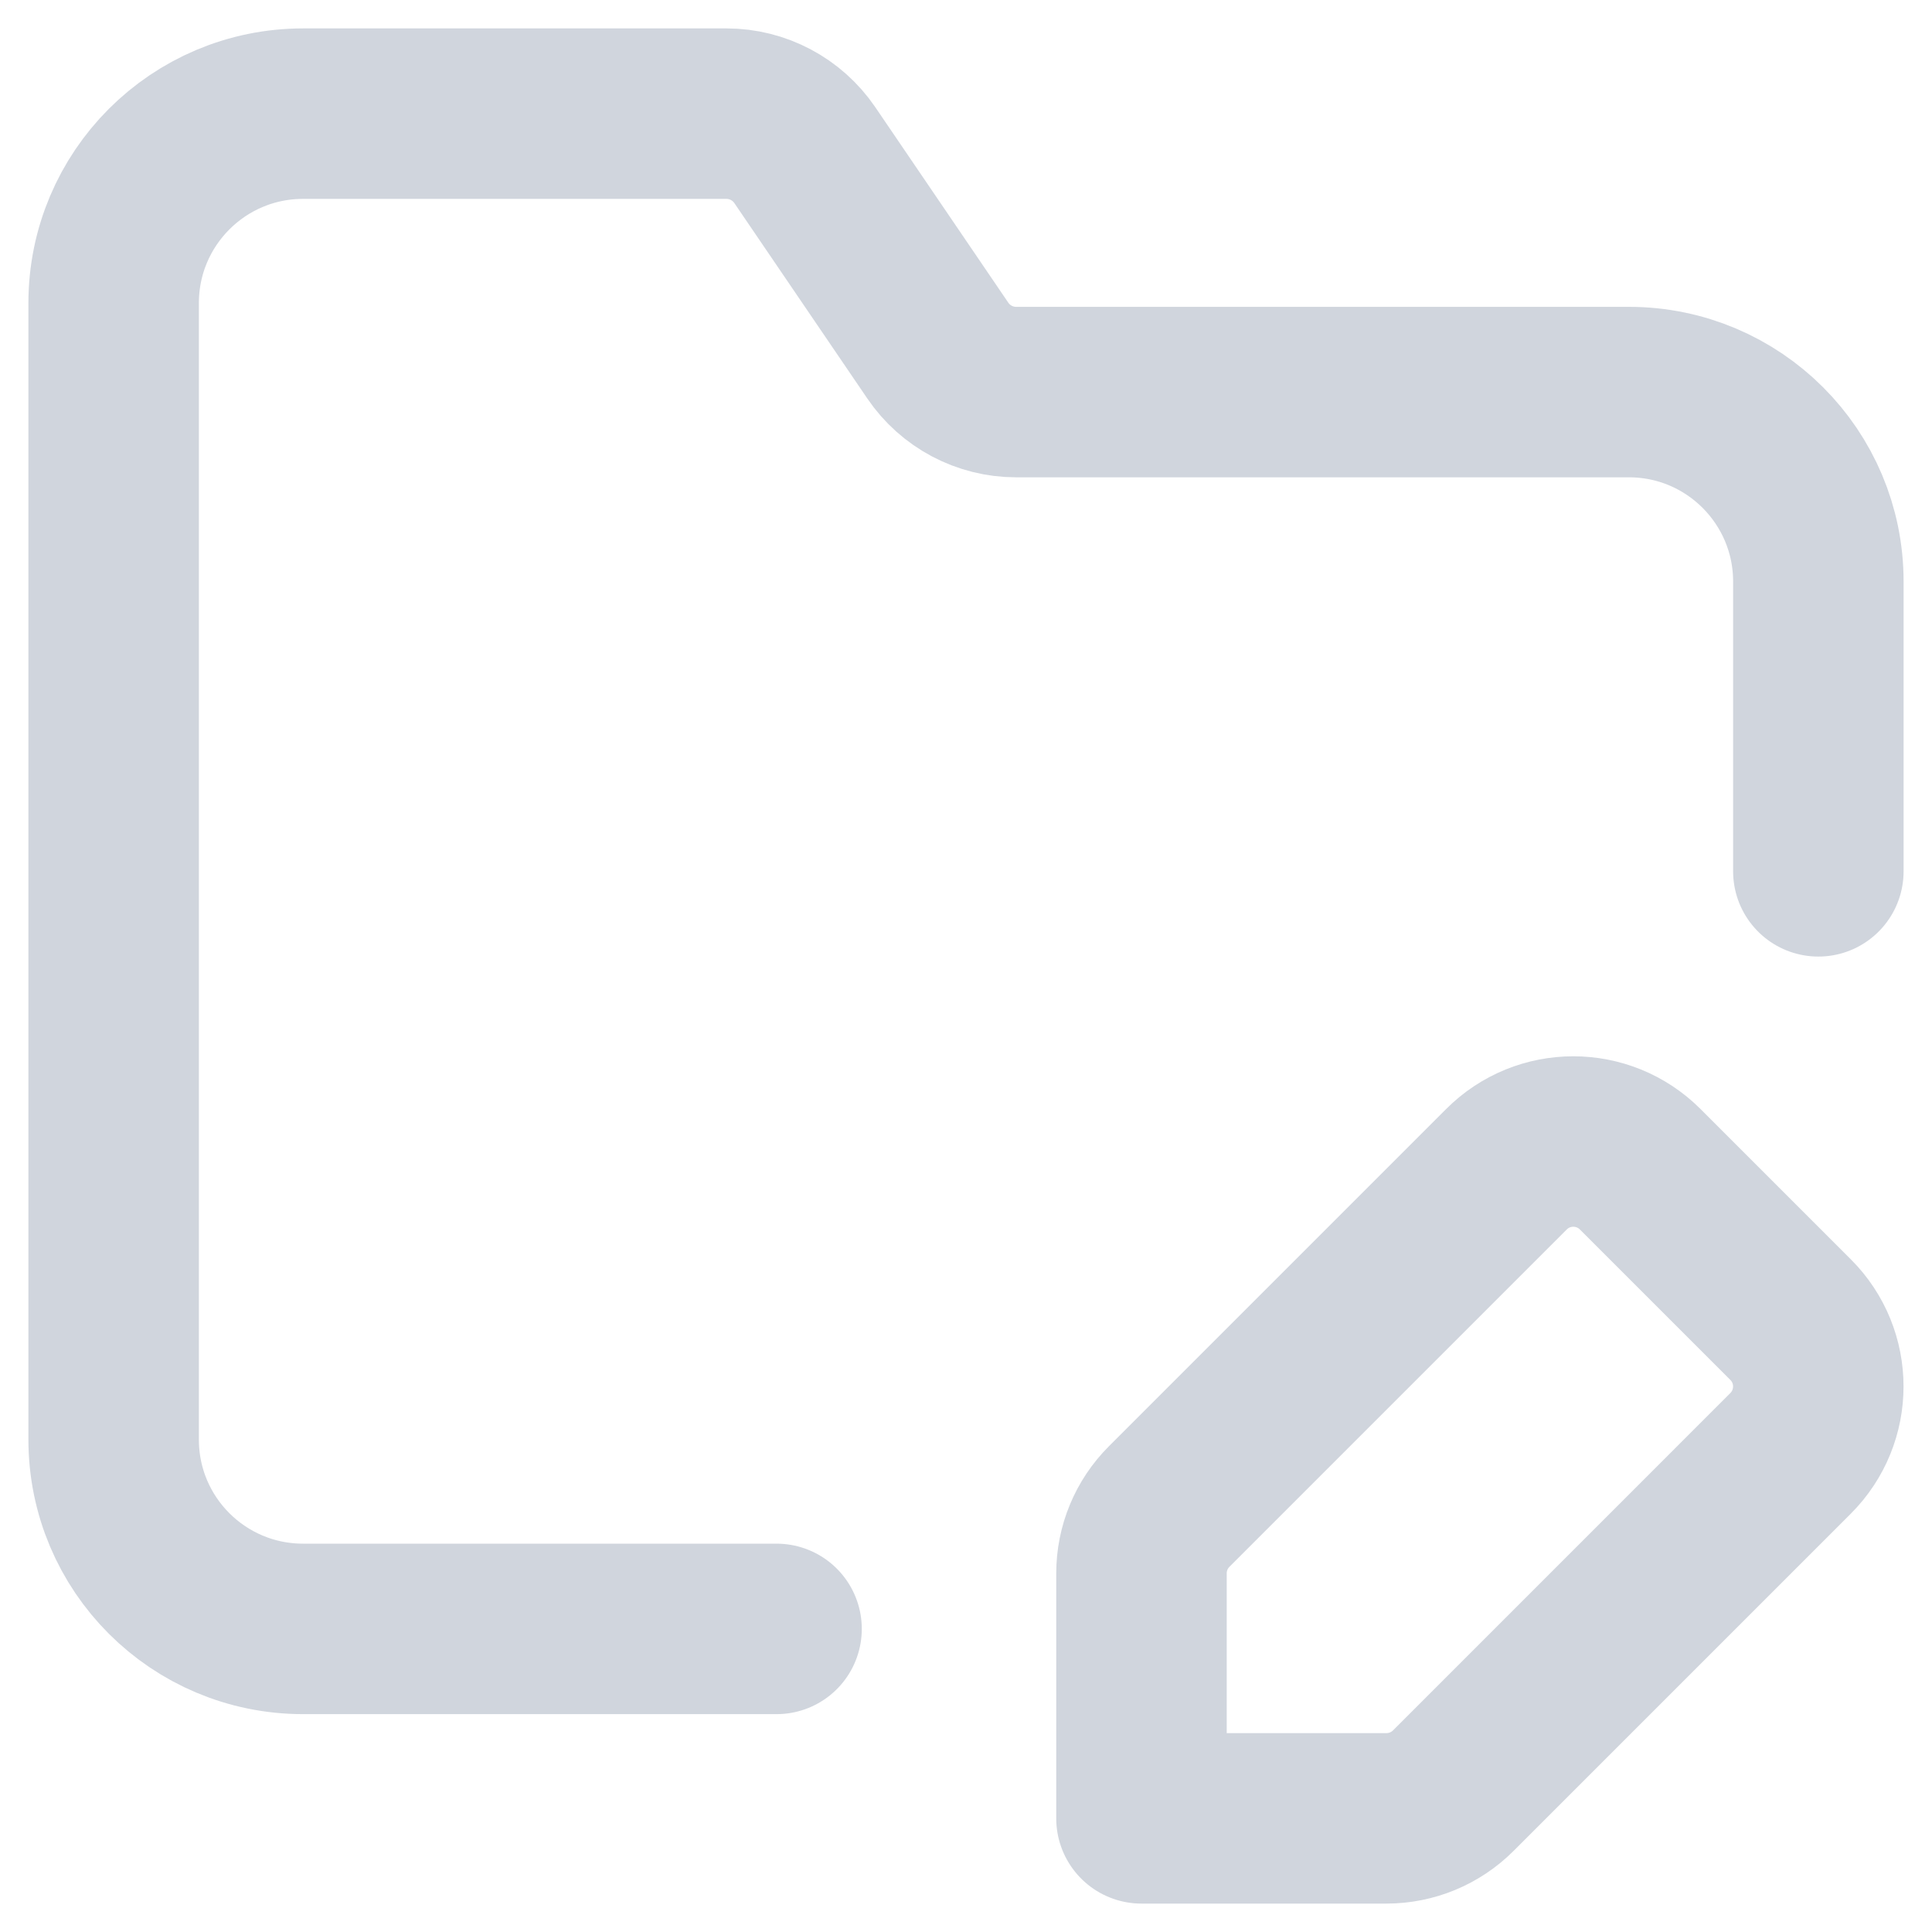 <svg width="17" height="17" viewBox="0 0 17 17" fill="none" xmlns="http://www.w3.org/2000/svg" stroke="#D0D5DD">
<path fill-rule="evenodd" clip-rule="evenodd" d="M12.788 15.756L15.755 12.789C16.081 12.463 16.081 11.936 15.755 11.611L14.433 10.289C14.107 9.963 13.58 9.963 13.255 10.289L10.288 13.256C10.131 13.413 10.044 13.624 10.044 13.845V16H12.199C12.42 16 12.631 15.913 12.788 15.756Z"  stroke-width="1.5" stroke-linecap="round" stroke-linejoin="round"/>
<path d="M16 7.667V5.117C16 4.197 15.254 3.45 14.333 3.45H8.941C8.665 3.45 8.407 3.313 8.252 3.085L7.081 1.364C6.926 1.137 6.668 1 6.393 1H2.667C1.746 1 1 1.746 1 2.667V12.667C1 13.588 1.746 14.333 2.667 14.333H6.833" stroke-width="1.5" stroke-linecap="round" stroke-linejoin="round"/>
</svg>
